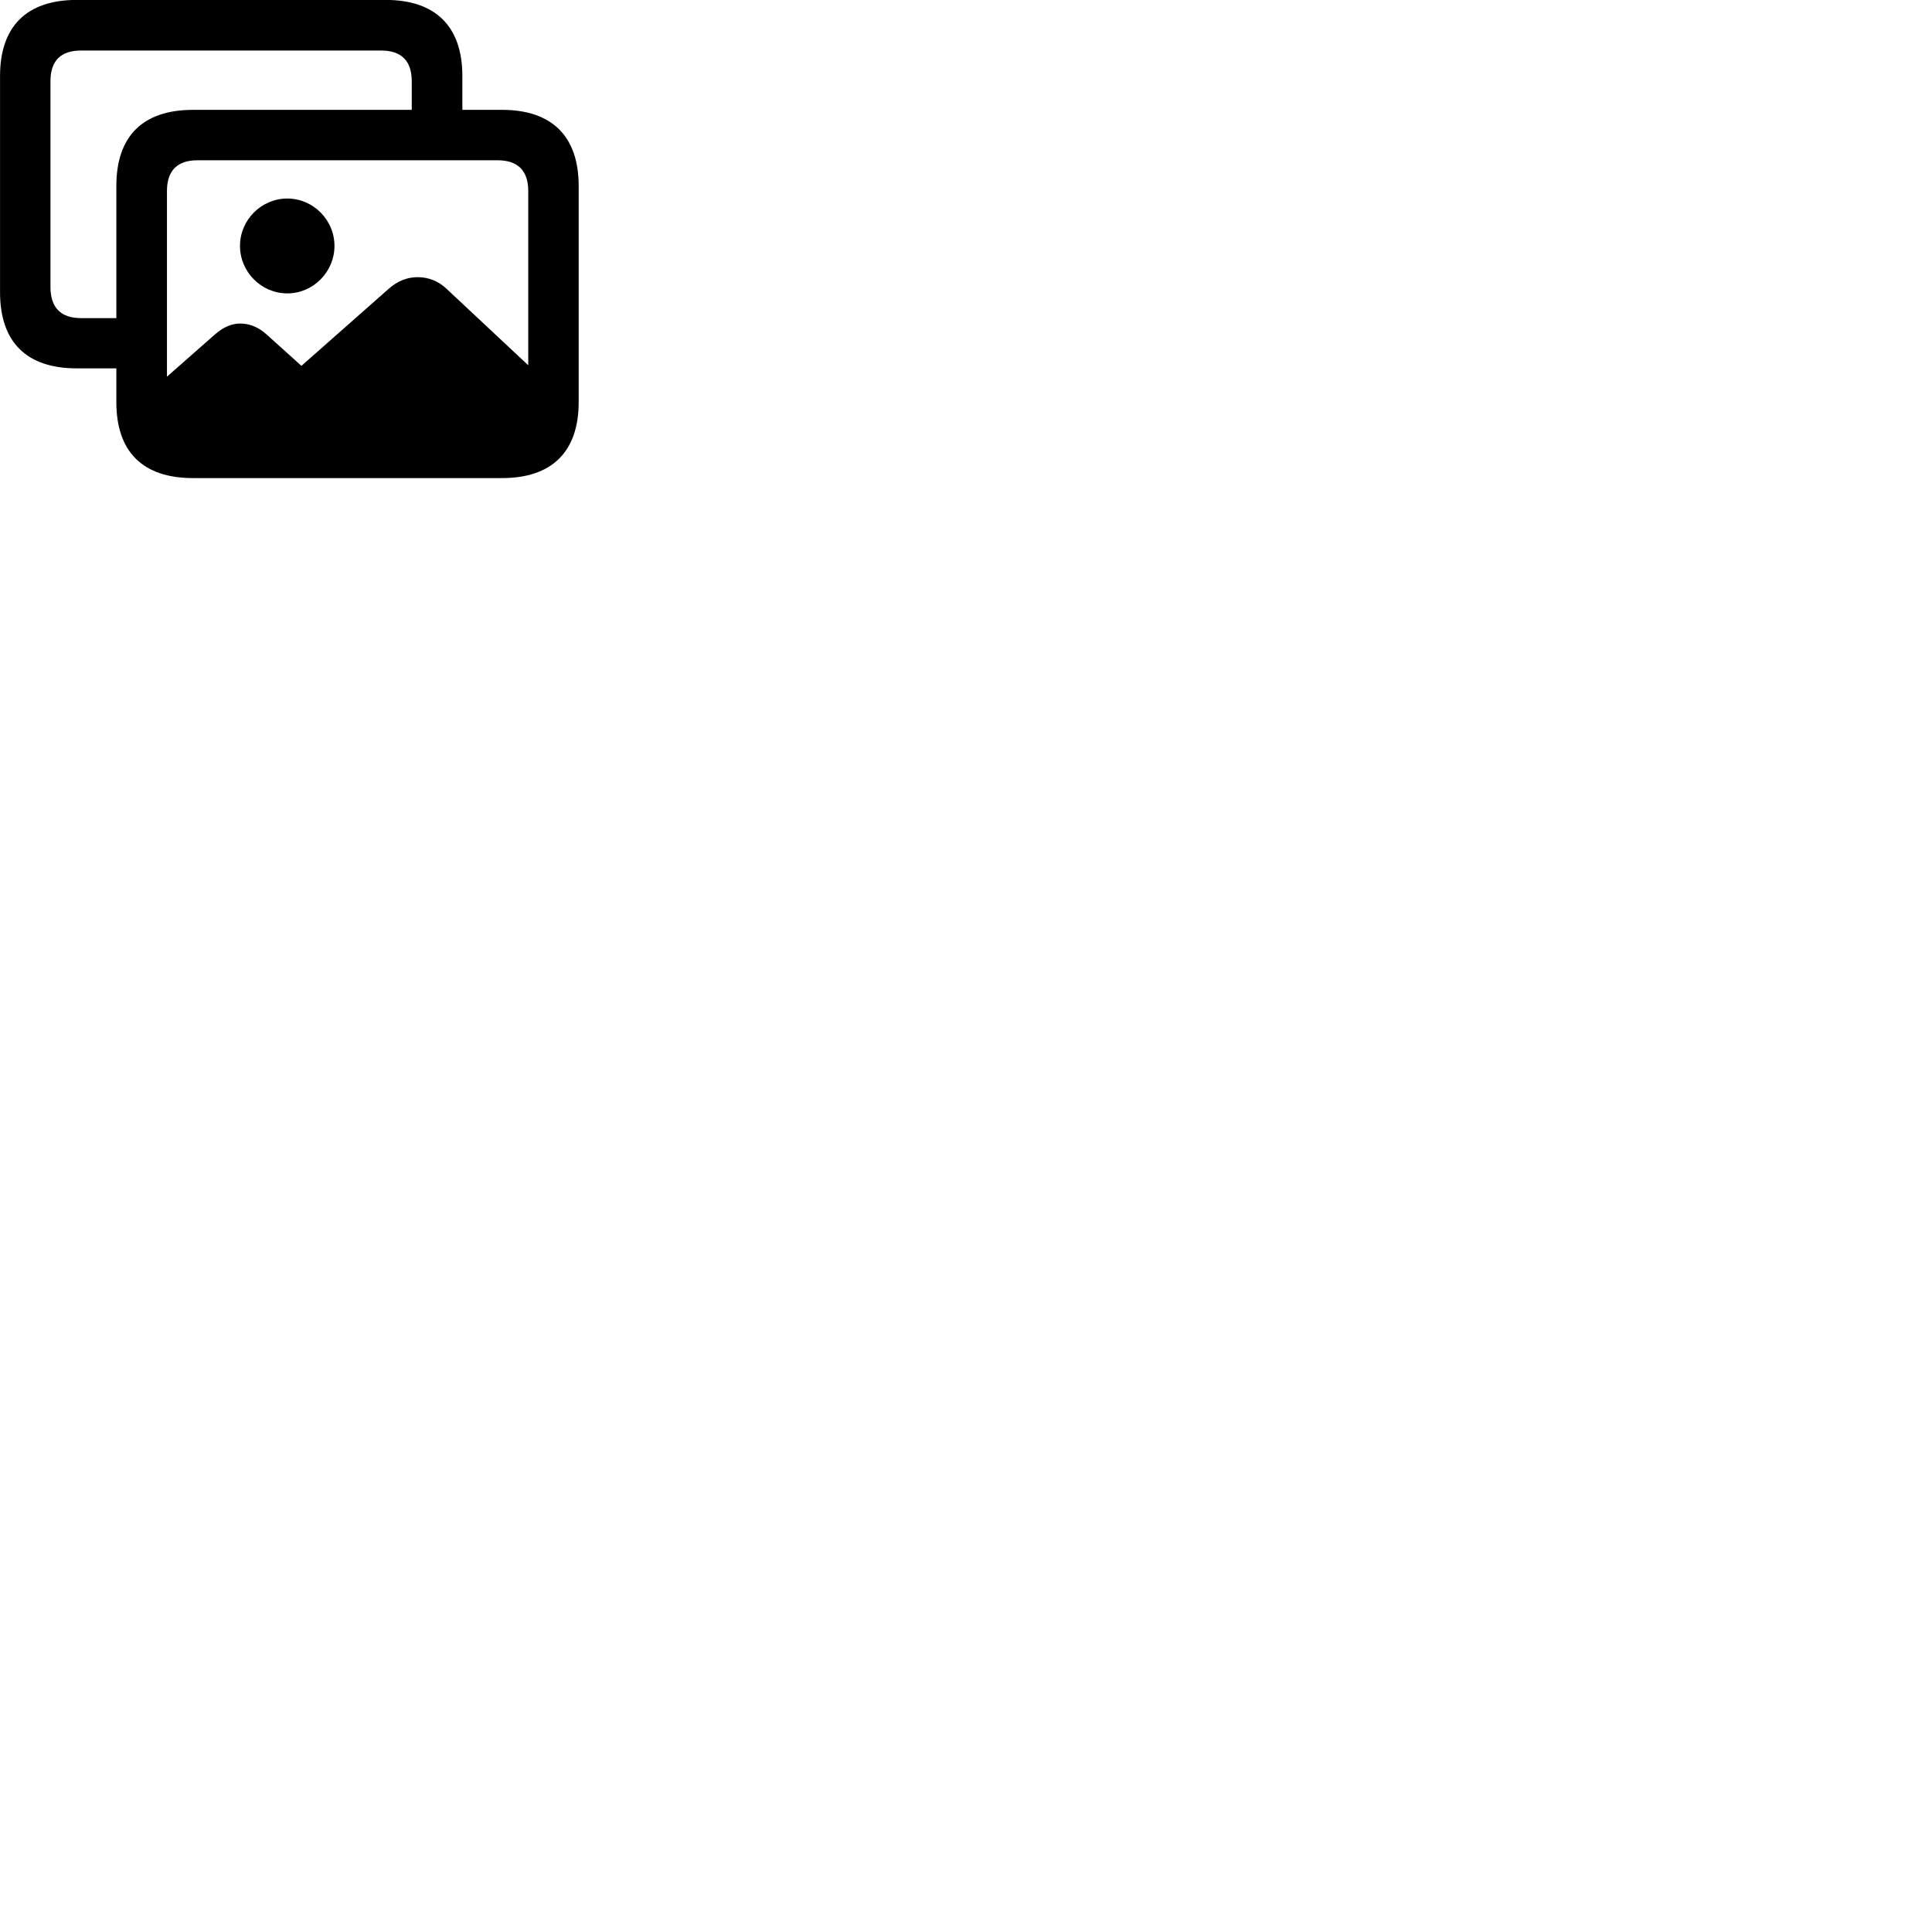 
        <svg xmlns="http://www.w3.org/2000/svg" viewBox="0 0 100 100">
            <path d="M3.972 19.066H6.022V20.816C6.022 23.386 7.392 24.746 9.992 24.746H25.982C28.572 24.746 29.952 23.376 29.952 20.816V9.626C29.952 7.056 28.572 5.686 25.982 5.686H23.932V3.936C23.932 1.376 22.552 -0.004 19.962 -0.004H3.972C1.372 -0.004 0.002 1.376 0.002 3.936V15.126C0.002 17.706 1.372 19.066 3.972 19.066ZM4.192 16.466C3.162 16.466 2.612 15.936 2.612 14.856V4.206C2.612 3.126 3.162 2.616 4.192 2.616H19.732C20.752 2.616 21.312 3.126 21.312 4.206V5.686H9.992C7.392 5.686 6.022 7.046 6.022 9.626V16.466ZM8.642 9.886C8.642 8.816 9.192 8.296 10.222 8.296H25.762C26.782 8.296 27.342 8.816 27.342 9.886V18.906L23.122 14.956C22.692 14.546 22.172 14.346 21.622 14.346C21.082 14.346 20.582 14.536 20.122 14.946L15.602 18.936L13.792 17.306C13.372 16.926 12.912 16.746 12.432 16.746C11.992 16.746 11.552 16.936 11.142 17.296L8.642 19.496ZM14.872 15.186C16.212 15.186 17.312 14.076 17.312 12.726C17.312 11.386 16.212 10.276 14.872 10.276C13.522 10.276 12.422 11.386 12.422 12.726C12.422 14.076 13.522 15.186 14.872 15.186Z" />
        </svg>
    